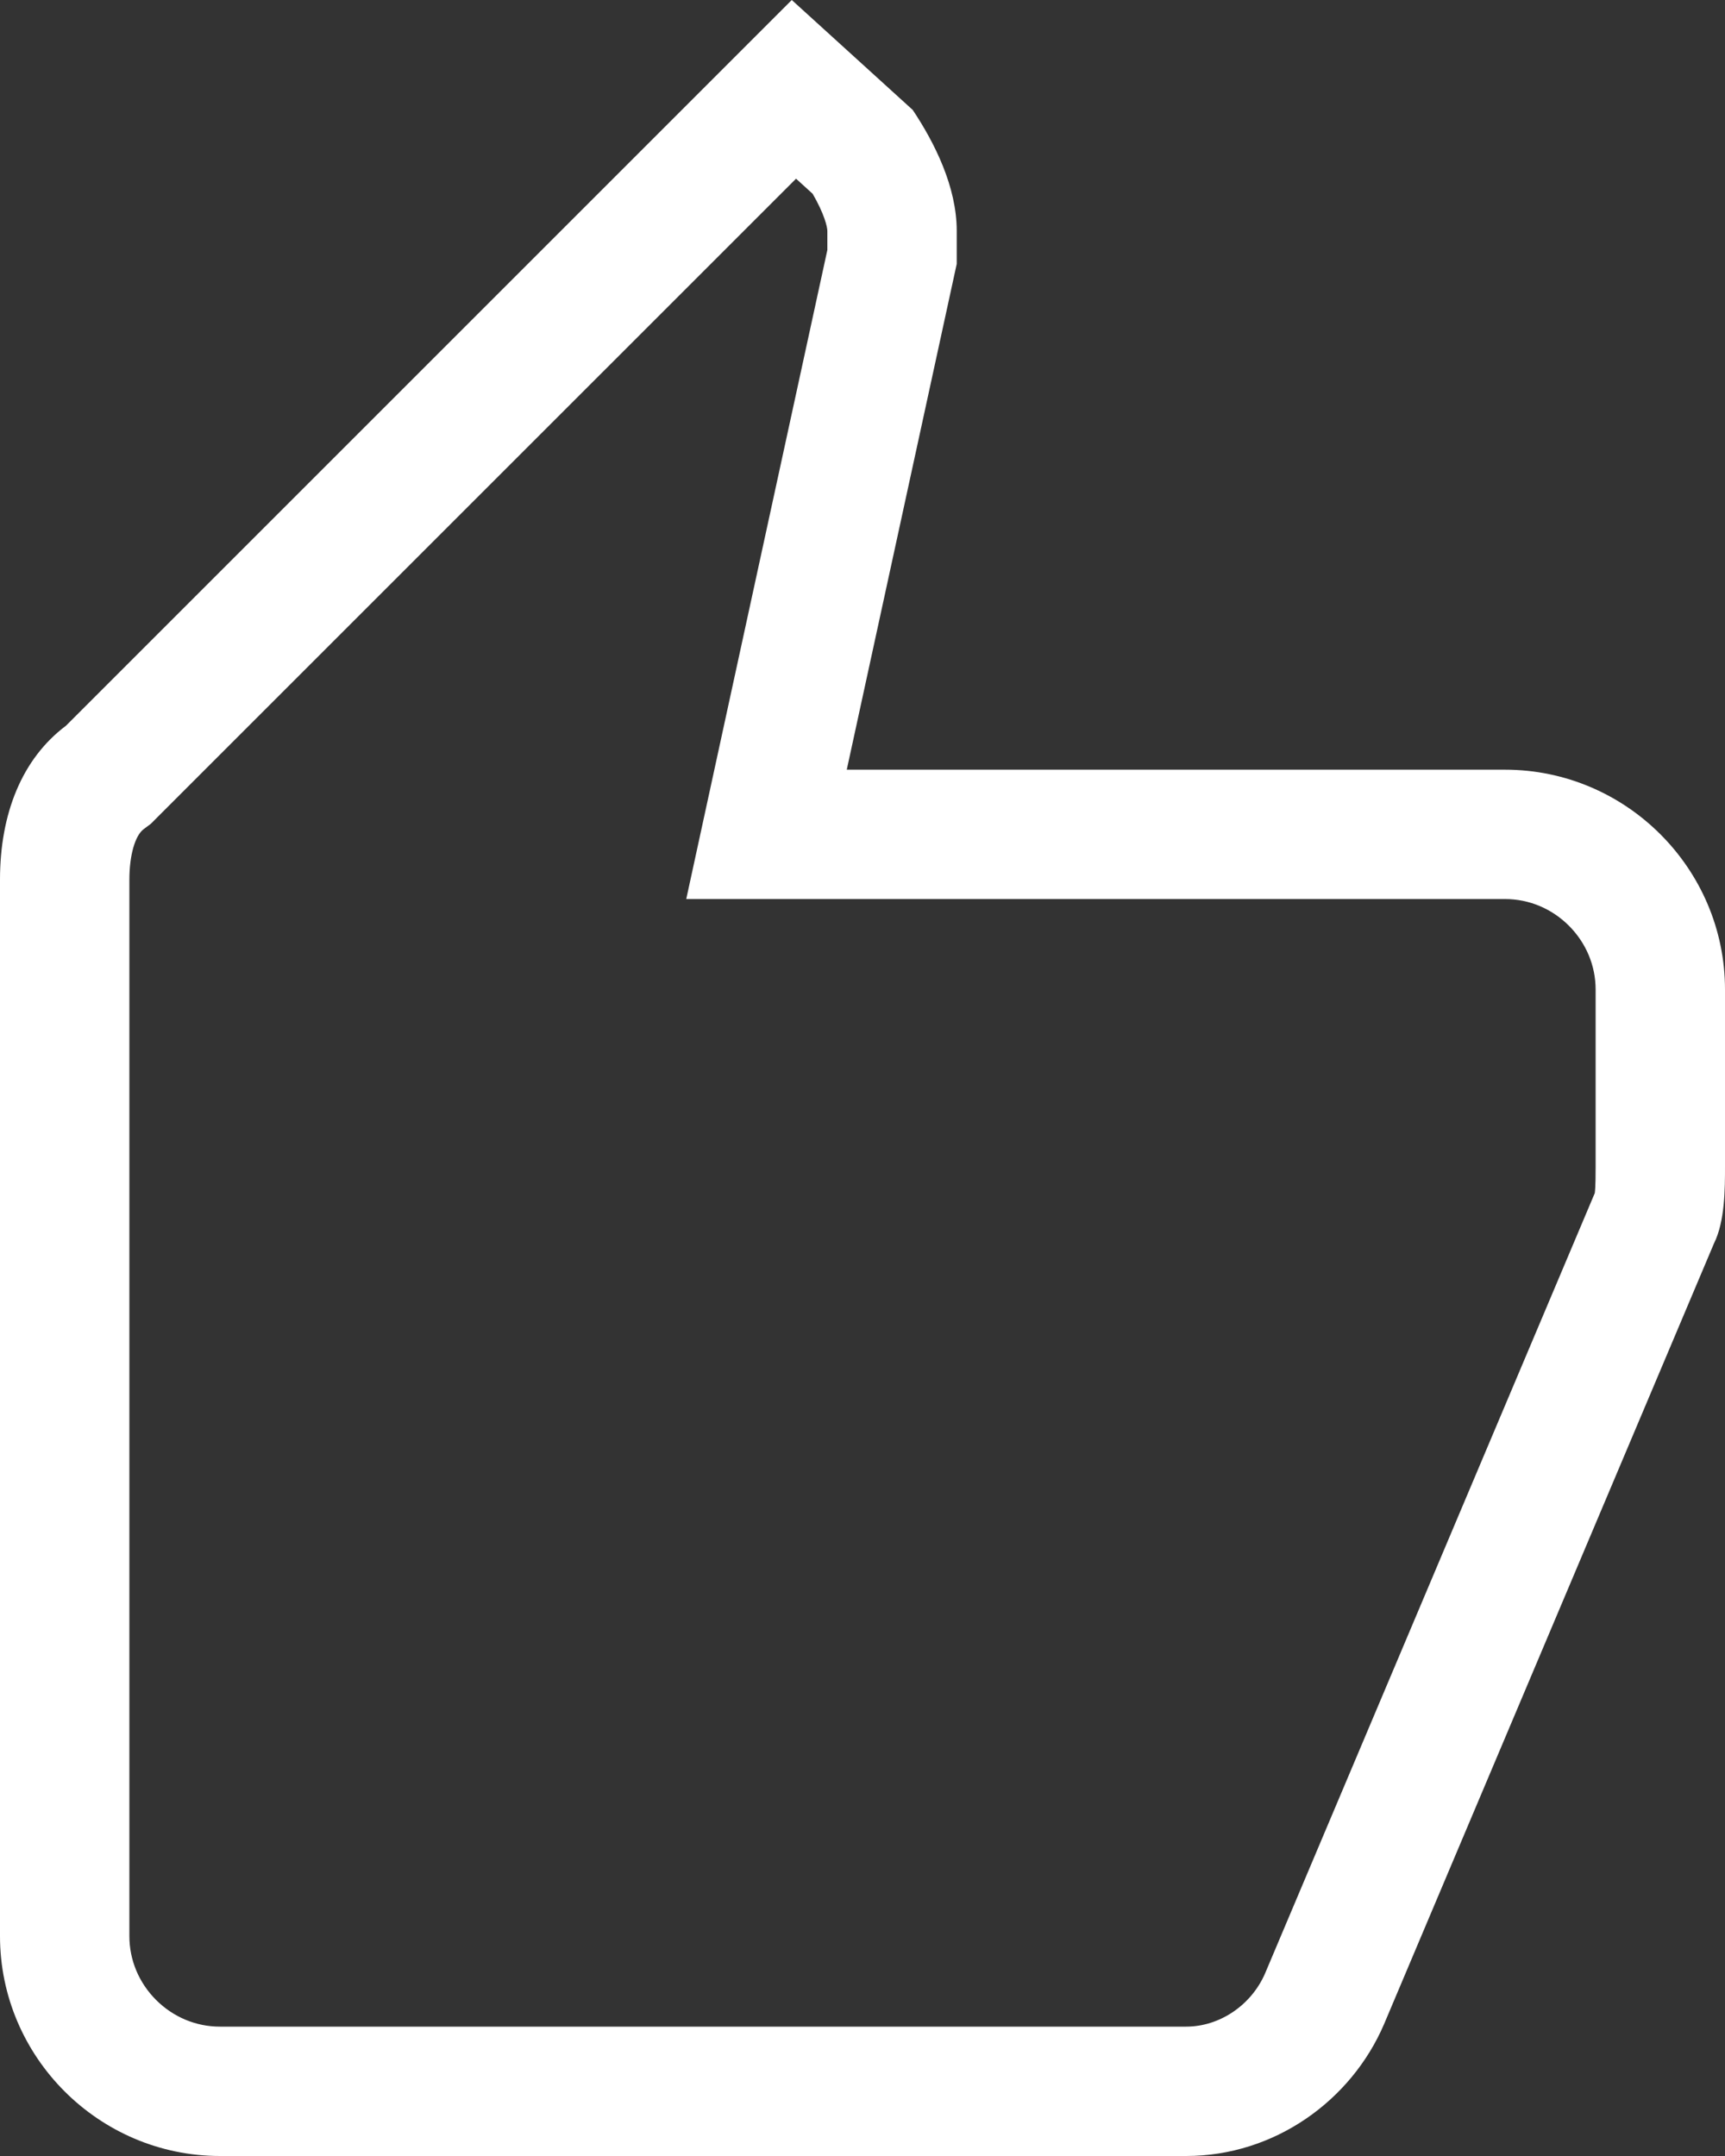 <svg xmlns="http://www.w3.org/2000/svg" width="40" height="50" viewBox="0 0 40 50">
  <rect x="0" y="0" width="40" height="50" fill="#333333" stroke="none"/>
  <defs>
    <style>
      .cls-1 {
        fill: none;
      }

      .cls-2, .cls-3 {
        stroke: none;
      }

      .cls-3 {
        fill: #fff;
      }
    </style>
  </defs>
  <g id="Path_11" data-name="Path 11" class="cls-1" transform="translate(-153 -35.5)">
    <path class="cls-2" d="M187.9,53.35H172.635l2.55-11.73v-.765a5.348,5.348,0,0,0-1.02-2.805L171.36,35.5,154.53,52.33A4.279,4.279,0,0,0,153,55.9V80.4a5.115,5.115,0,0,0,5.1,5.1h22.405a5.037,5.037,0,0,0,4.59-3.06l7.65-18.105A4.339,4.339,0,0,0,193,62.55v-4.1A5.115,5.115,0,0,0,187.9,53.35Z"/>
    <path class="cls-3" d="M 171.459 39.644 L 156.651 54.451 L 156.501 54.602 L 156.33 54.73 C 156.13 54.88 156 55.34 156 55.9 L 156 80.4 C 156 80.955 156.22 81.481 156.619 81.881 C 157.019 82.28 157.545 82.5 158.1 82.5 L 180.505 82.5 C 181.281 82.5 182.016 82.003 182.336 81.263 L 189.981 63.168 C 190 63.009 190 62.716 190 62.55 L 190 58.563 L 190 58.45 C 190 57.895 189.78 57.369 189.381 56.969 C 188.981 56.57 188.455 56.35 187.9 56.35 L 172.635 56.35 L 168.913 56.35 L 169.703 52.713 L 172.185 41.298 L 172.185 40.855 C 172.185 40.769 172.119 40.468 171.844 39.994 L 171.459 39.644 M 171.36 35.5 L 174.165 38.05 C 174.675 38.815 175.185 39.835 175.185 40.855 L 175.185 41.62 L 172.635 53.35 L 187.9 53.35 C 190.705 53.35 193 55.645 193 58.45 L 193 58.563 L 193 62.55 C 193 63.06 193 63.825 192.745 64.335 L 185.095 82.44 C 184.33 84.225 182.545 85.5 180.505 85.5 L 158.1 85.5 C 155.295 85.5 153 83.205 153 80.4 L 153 55.9 C 153 54.37 153.51 53.095 154.53 52.33 L 171.36 35.5 Z"/>
  </g>
</svg>
